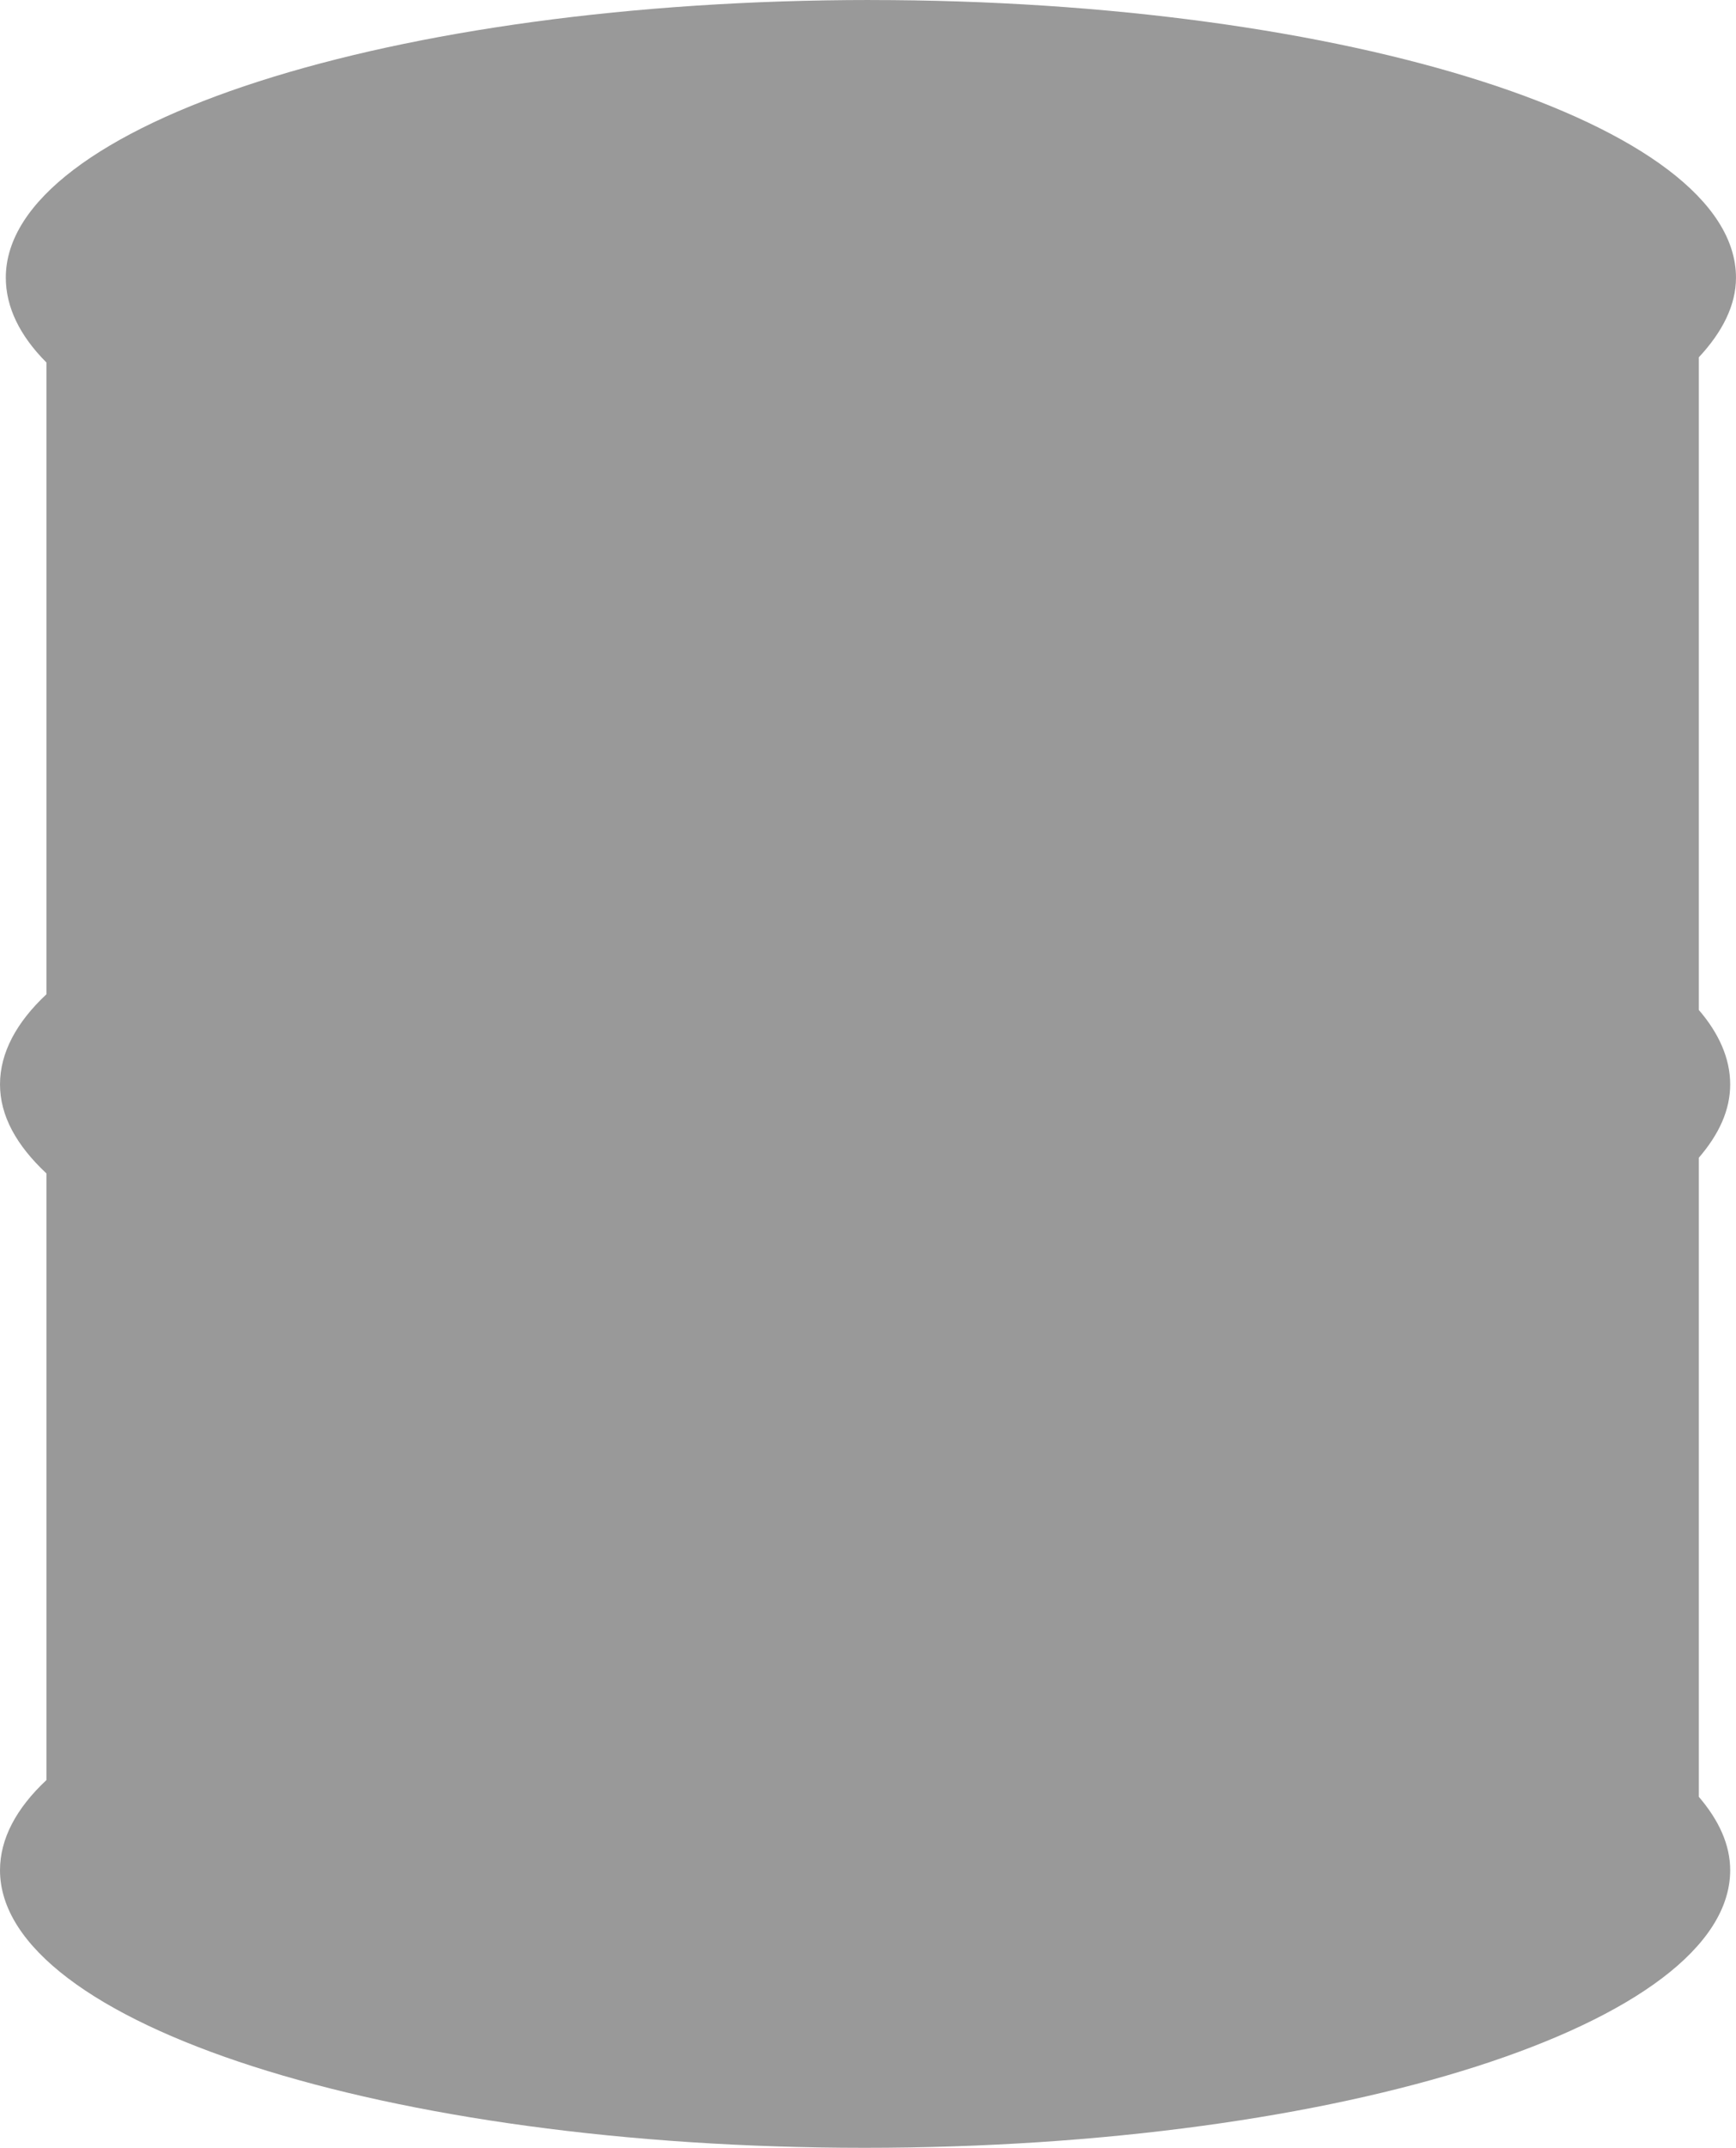 <?xml version="1.0" encoding="UTF-8" standalone="no"?>
<!-- Created with Inkscape (http://www.inkscape.org/) -->

<svg
   xmlns:dc="http://purl.org/dc/elements/1.1/"
   xmlns:cc="http://creativecommons.org/ns#"
   xmlns:rdf="http://www.w3.org/1999/02/22-rdf-syntax-ns#"
   xmlns:svg="http://www.w3.org/2000/svg"
   xmlns="http://www.w3.org/2000/svg"
   xmlns:sodipodi="http://sodipodi.sourceforge.net/DTD/sodipodi-0.dtd"
   xmlns:inkscape="http://www.inkscape.org/namespaces/inkscape"
   width="14.098mm"
   height="17.429mm"
   viewBox="0 0 49.952 61.755"
   id="svg6962"
   version="1.1"
   inkscape:version="0.91 r13725"
   sodipodi:docname="bg-oil.svg">
  <defs
     id="defs6964" />
  <sodipodi:namedview
     id="base"
     pagecolor="#ffffff"
     bordercolor="#666666"
     borderopacity="1.0"
     inkscape:pageopacity="0.0"
     inkscape:pageshadow="2"
     inkscape:zoom="5.6"
     inkscape:cx="-9.5088112"
     inkscape:cy="51.501519"
     inkscape:document-units="px"
     inkscape:current-layer="layer1"
     showgrid="false"
     fit-margin-top="0"
     fit-margin-left="0"
     fit-margin-right="0"
     fit-margin-bottom="0"
     inkscape:window-width="1366"
     inkscape:window-height="719"
     inkscape:window-x="0"
     inkscape:window-y="0"
     inkscape:window-maximized="1" />
  <g
     inkscape:label="Layer 1"
     inkscape:groupmode="layer"
     id="layer1"
     transform="translate(-544.157,-412.217)">
    <path
       style="fill:#999999;fill-opacity:1;stroke:none"
       d="m 569.2,412.217 c -13.752,0 -24.876,3.58 -24.876,7.983 0,0.848 0.403,1.673 1.169,2.44 l 0,18.165 c -0.866,0.81 -1.336,1.686 -1.336,2.591 0,0.903 0.472,1.752 1.336,2.561 l 0,17.442 c -0.866,0.81 -1.336,1.686 -1.336,2.591 0,4.403 11.124,7.983 24.876,7.983 13.752,0 24.909,-3.58 24.909,-7.983 0,-0.732 -0.325,-1.436 -0.902,-2.109 l 0,-18.376 c 0.583,-0.677 0.902,-1.372 0.902,-2.109 0,-0.736 -0.318,-1.462 -0.902,-2.139 l 0,-18.767 c 0.676,-0.724 1.069,-1.495 1.069,-2.289 0,-4.403 -11.158,-7.983 -24.909,-7.983 z"
       id="path6023"
       inkscape:connector-curvature="0"
       inkscape:export-filename="/home/aproken/Рабочий стол/vida4a/vidacha_operator/61.png"
       inkscape:export-xdpi="150"
       inkscape:export-ydpi="150" />
  </g>
</svg>
